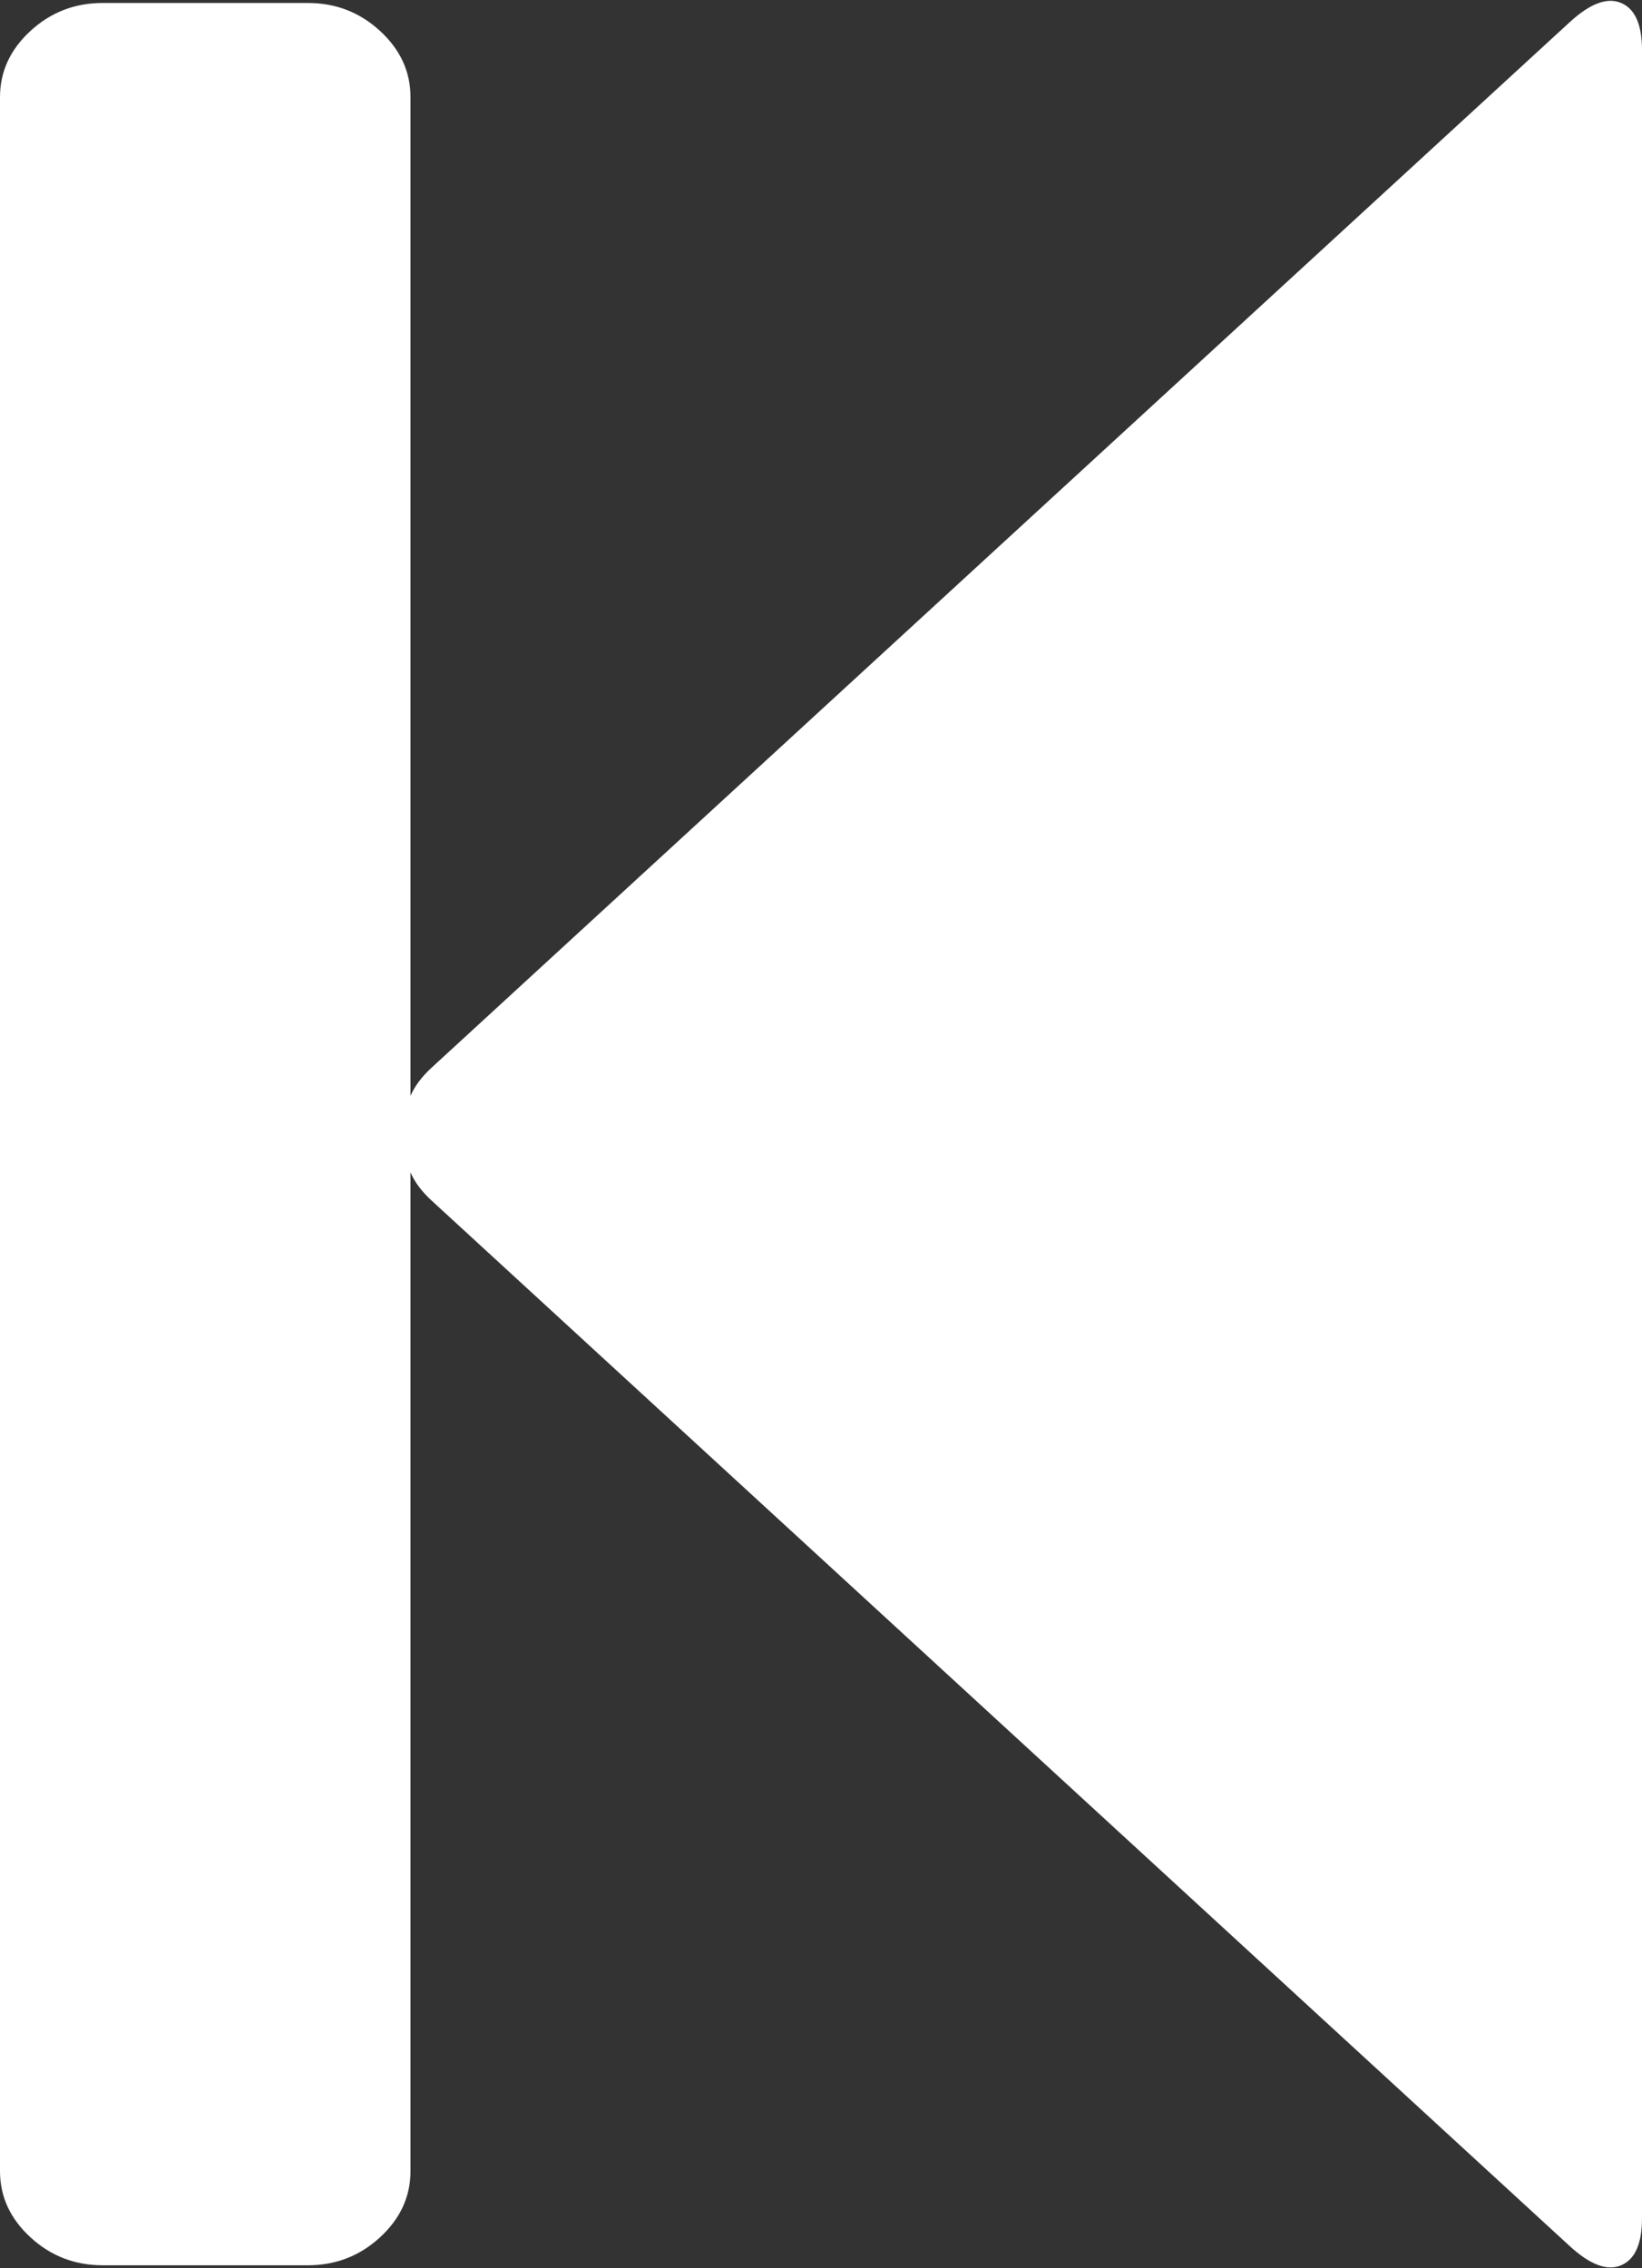 ﻿<?xml version="1.0" encoding="utf-8"?>
<svg version="1.1" xmlns:xlink="http://www.w3.org/1999/xlink" width="21px" height="29px" xmlns="http://www.w3.org/2000/svg">
  <rect width="100%" height="100%" fill="#333333" stroke="none"/>
  <g transform="matrix(1 0 0 1 -118 -841 )">
    <path d="M 5.517 13.653  L 20.077 0.282  C 20.337 0.044  20.556 -0.038  20.733 0.038  C 20.911 0.113  21 0.314  21 0.64  L 21 28.36  C 21 28.686  20.911 28.887  20.733 28.962  C 20.556 29.038  20.337 28.956  20.077 28.718  L 5.517 15.347  C 5.394 15.234  5.305 15.115  5.25 14.99  L 5.25 27.757  C 5.25 28.084  5.12 28.366  4.86 28.605  C 4.601 28.843  4.293 28.962  3.938 28.962  L 1.312 28.962  C 0.957 28.962  0.649 28.843  0.39 28.605  C 0.13 28.366  0 28.084  0 27.757  L 0 1.243  C 0 0.916  0.13 0.634  0.39 0.395  C 0.649 0.157  0.957 0.038  1.312 0.038  L 3.938 0.038  C 4.293 0.038  4.601 0.157  4.86 0.395  C 5.12 0.634  5.25 0.916  5.25 1.243  L 5.25 14.01  C 5.305 13.885  5.394 13.766  5.517 13.653  Z " fill-rule="nonzero" fill="#ffffff" stroke="none" transform="matrix(1 0 0 1 118 841 )" />
  </g>
</svg>
